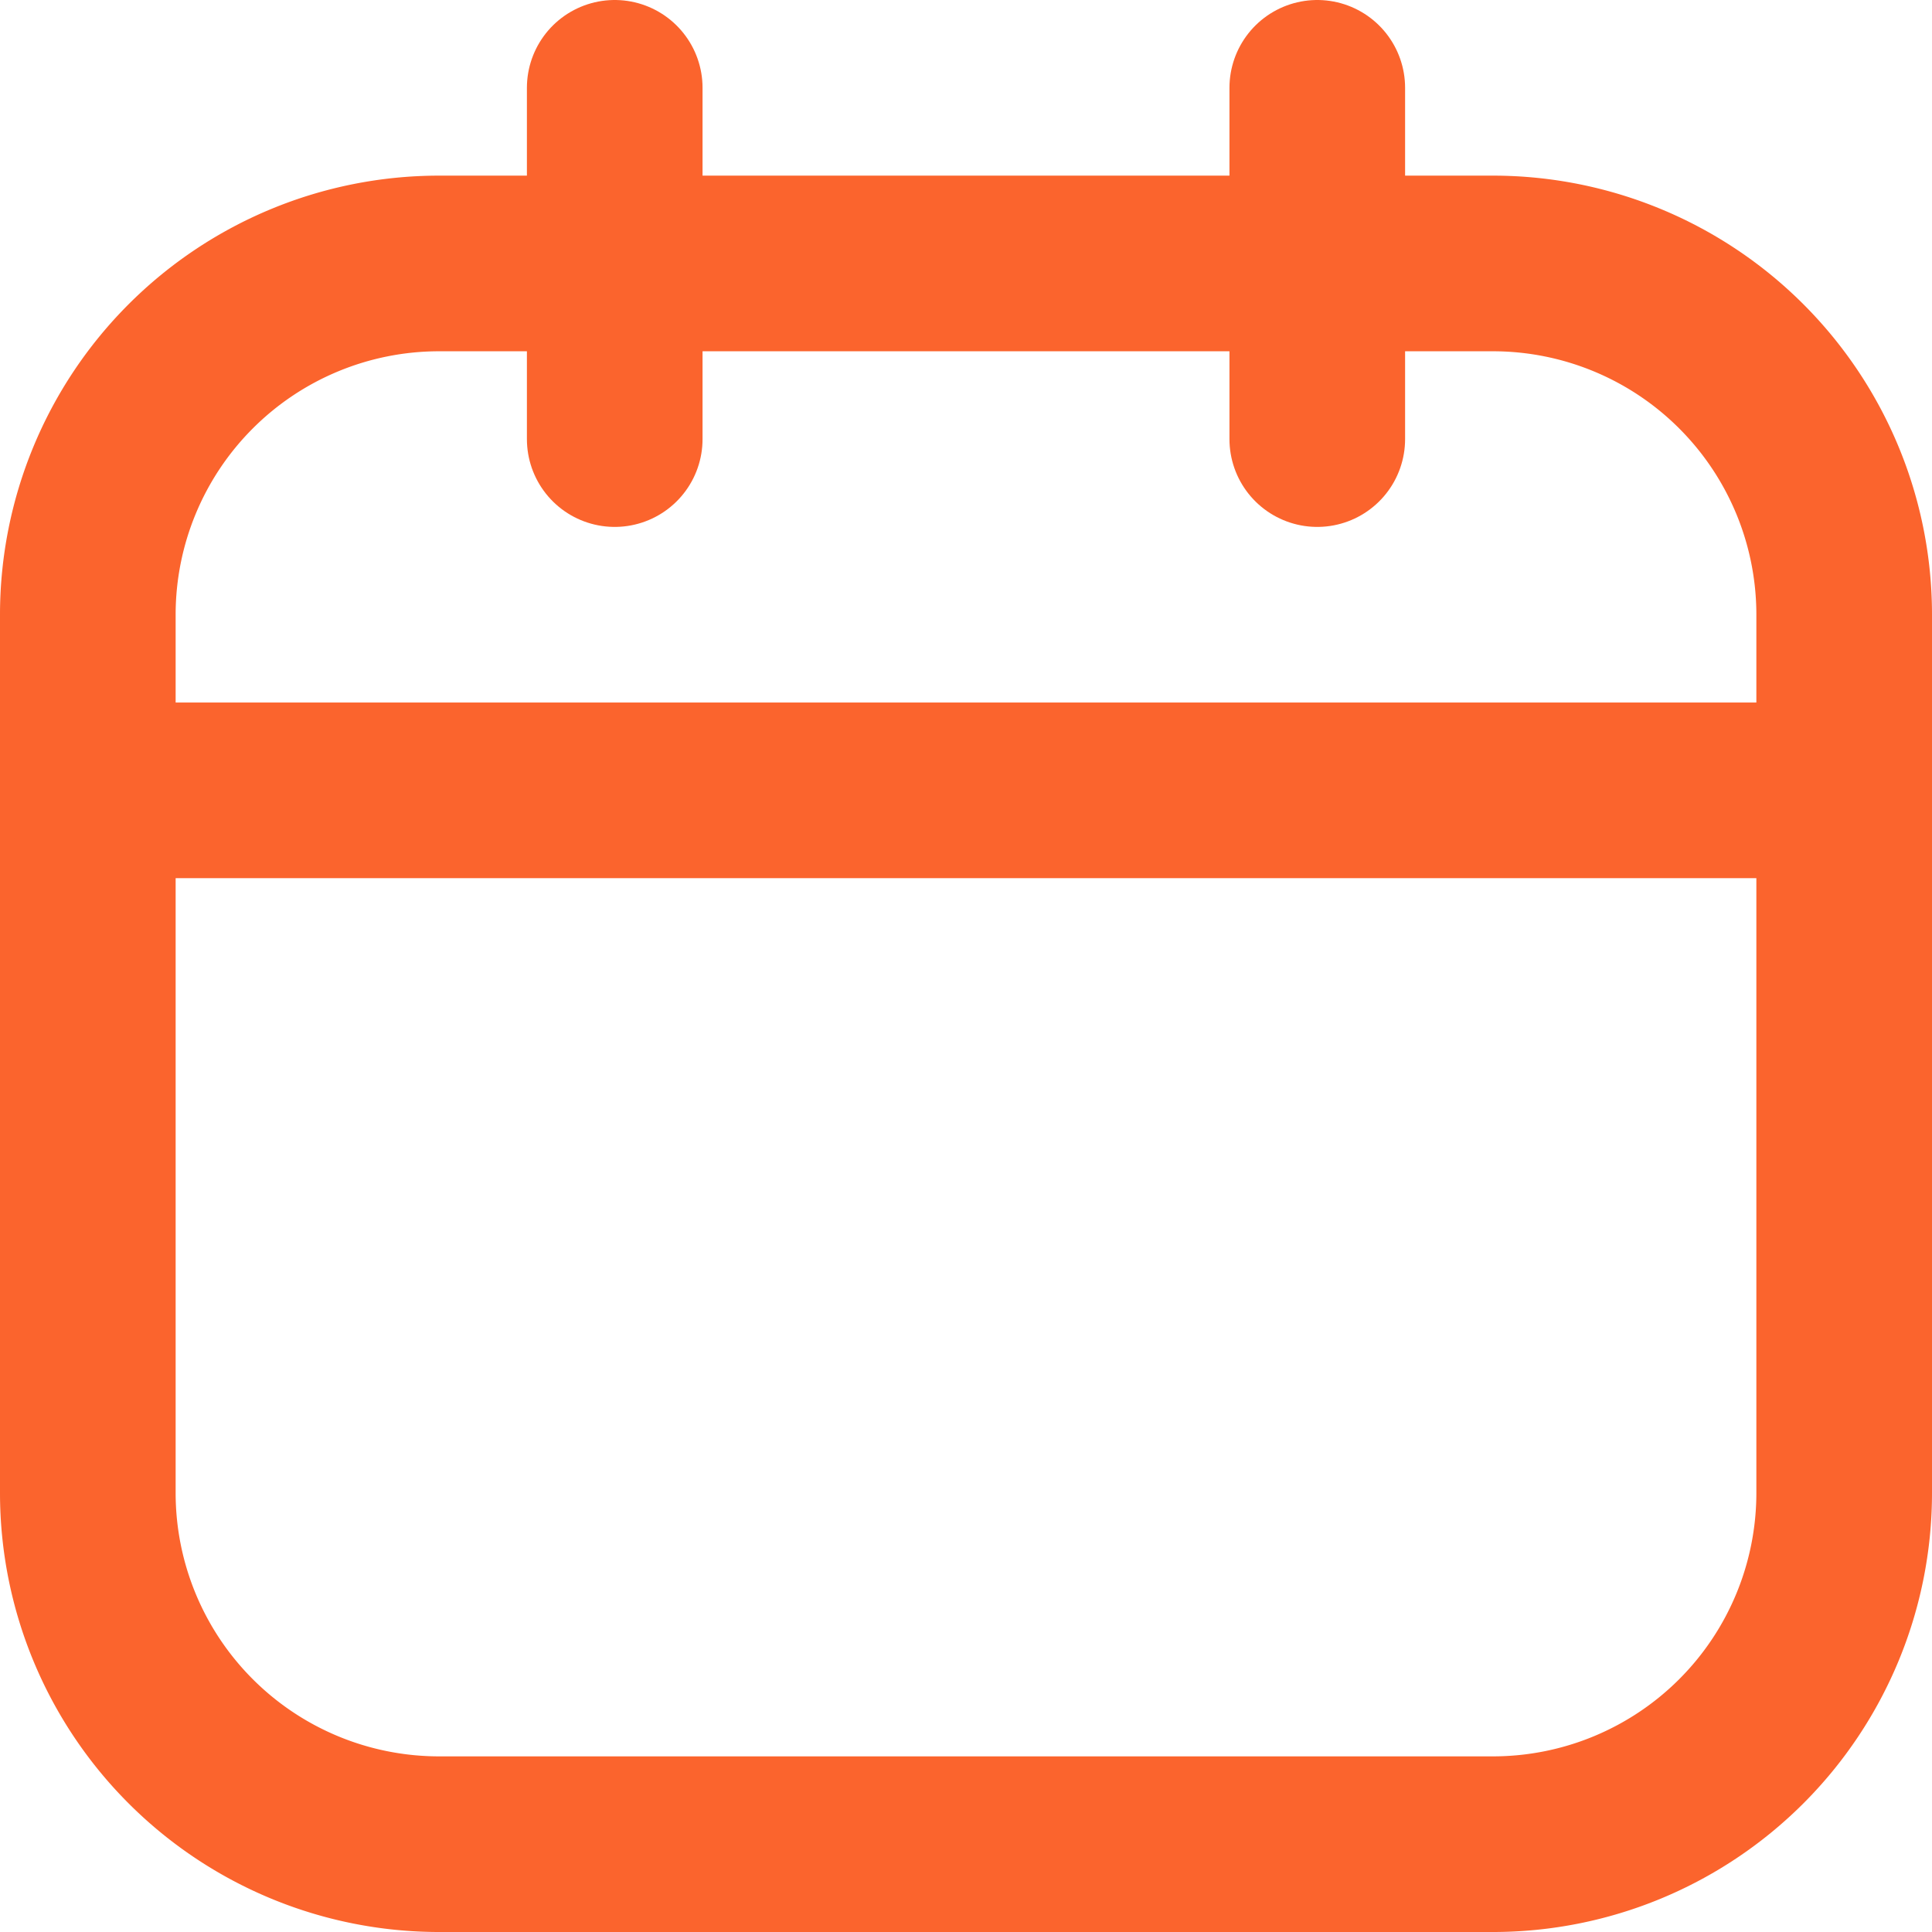 <svg xmlns="http://www.w3.org/2000/svg" width="33" height="33" viewBox="0 0 33 33">
  <g id="Icon_akar-calendar" data-name="Icon akar-calendar" transform="translate(-1.5 -1.5)">
    <path id="Path_41472" data-name="Path 41472" d="M9,6H27a6,6,0,0,1,6,6V27a6,6,0,0,1-6,6H9a6,6,0,0,1-6-6V12A6,6,0,0,1,9,6Z" fill="none" stroke="#fb642d" stroke-linecap="round" stroke-linejoin="round" stroke-width="3"/>
    <path id="Path_41473" data-name="Path 41473" d="M12,3V9M24,3V9M3,15H33" fill="none" stroke="#fb642d" stroke-linecap="round" stroke-linejoin="round" stroke-width="3"/>
  </g>
</svg>
